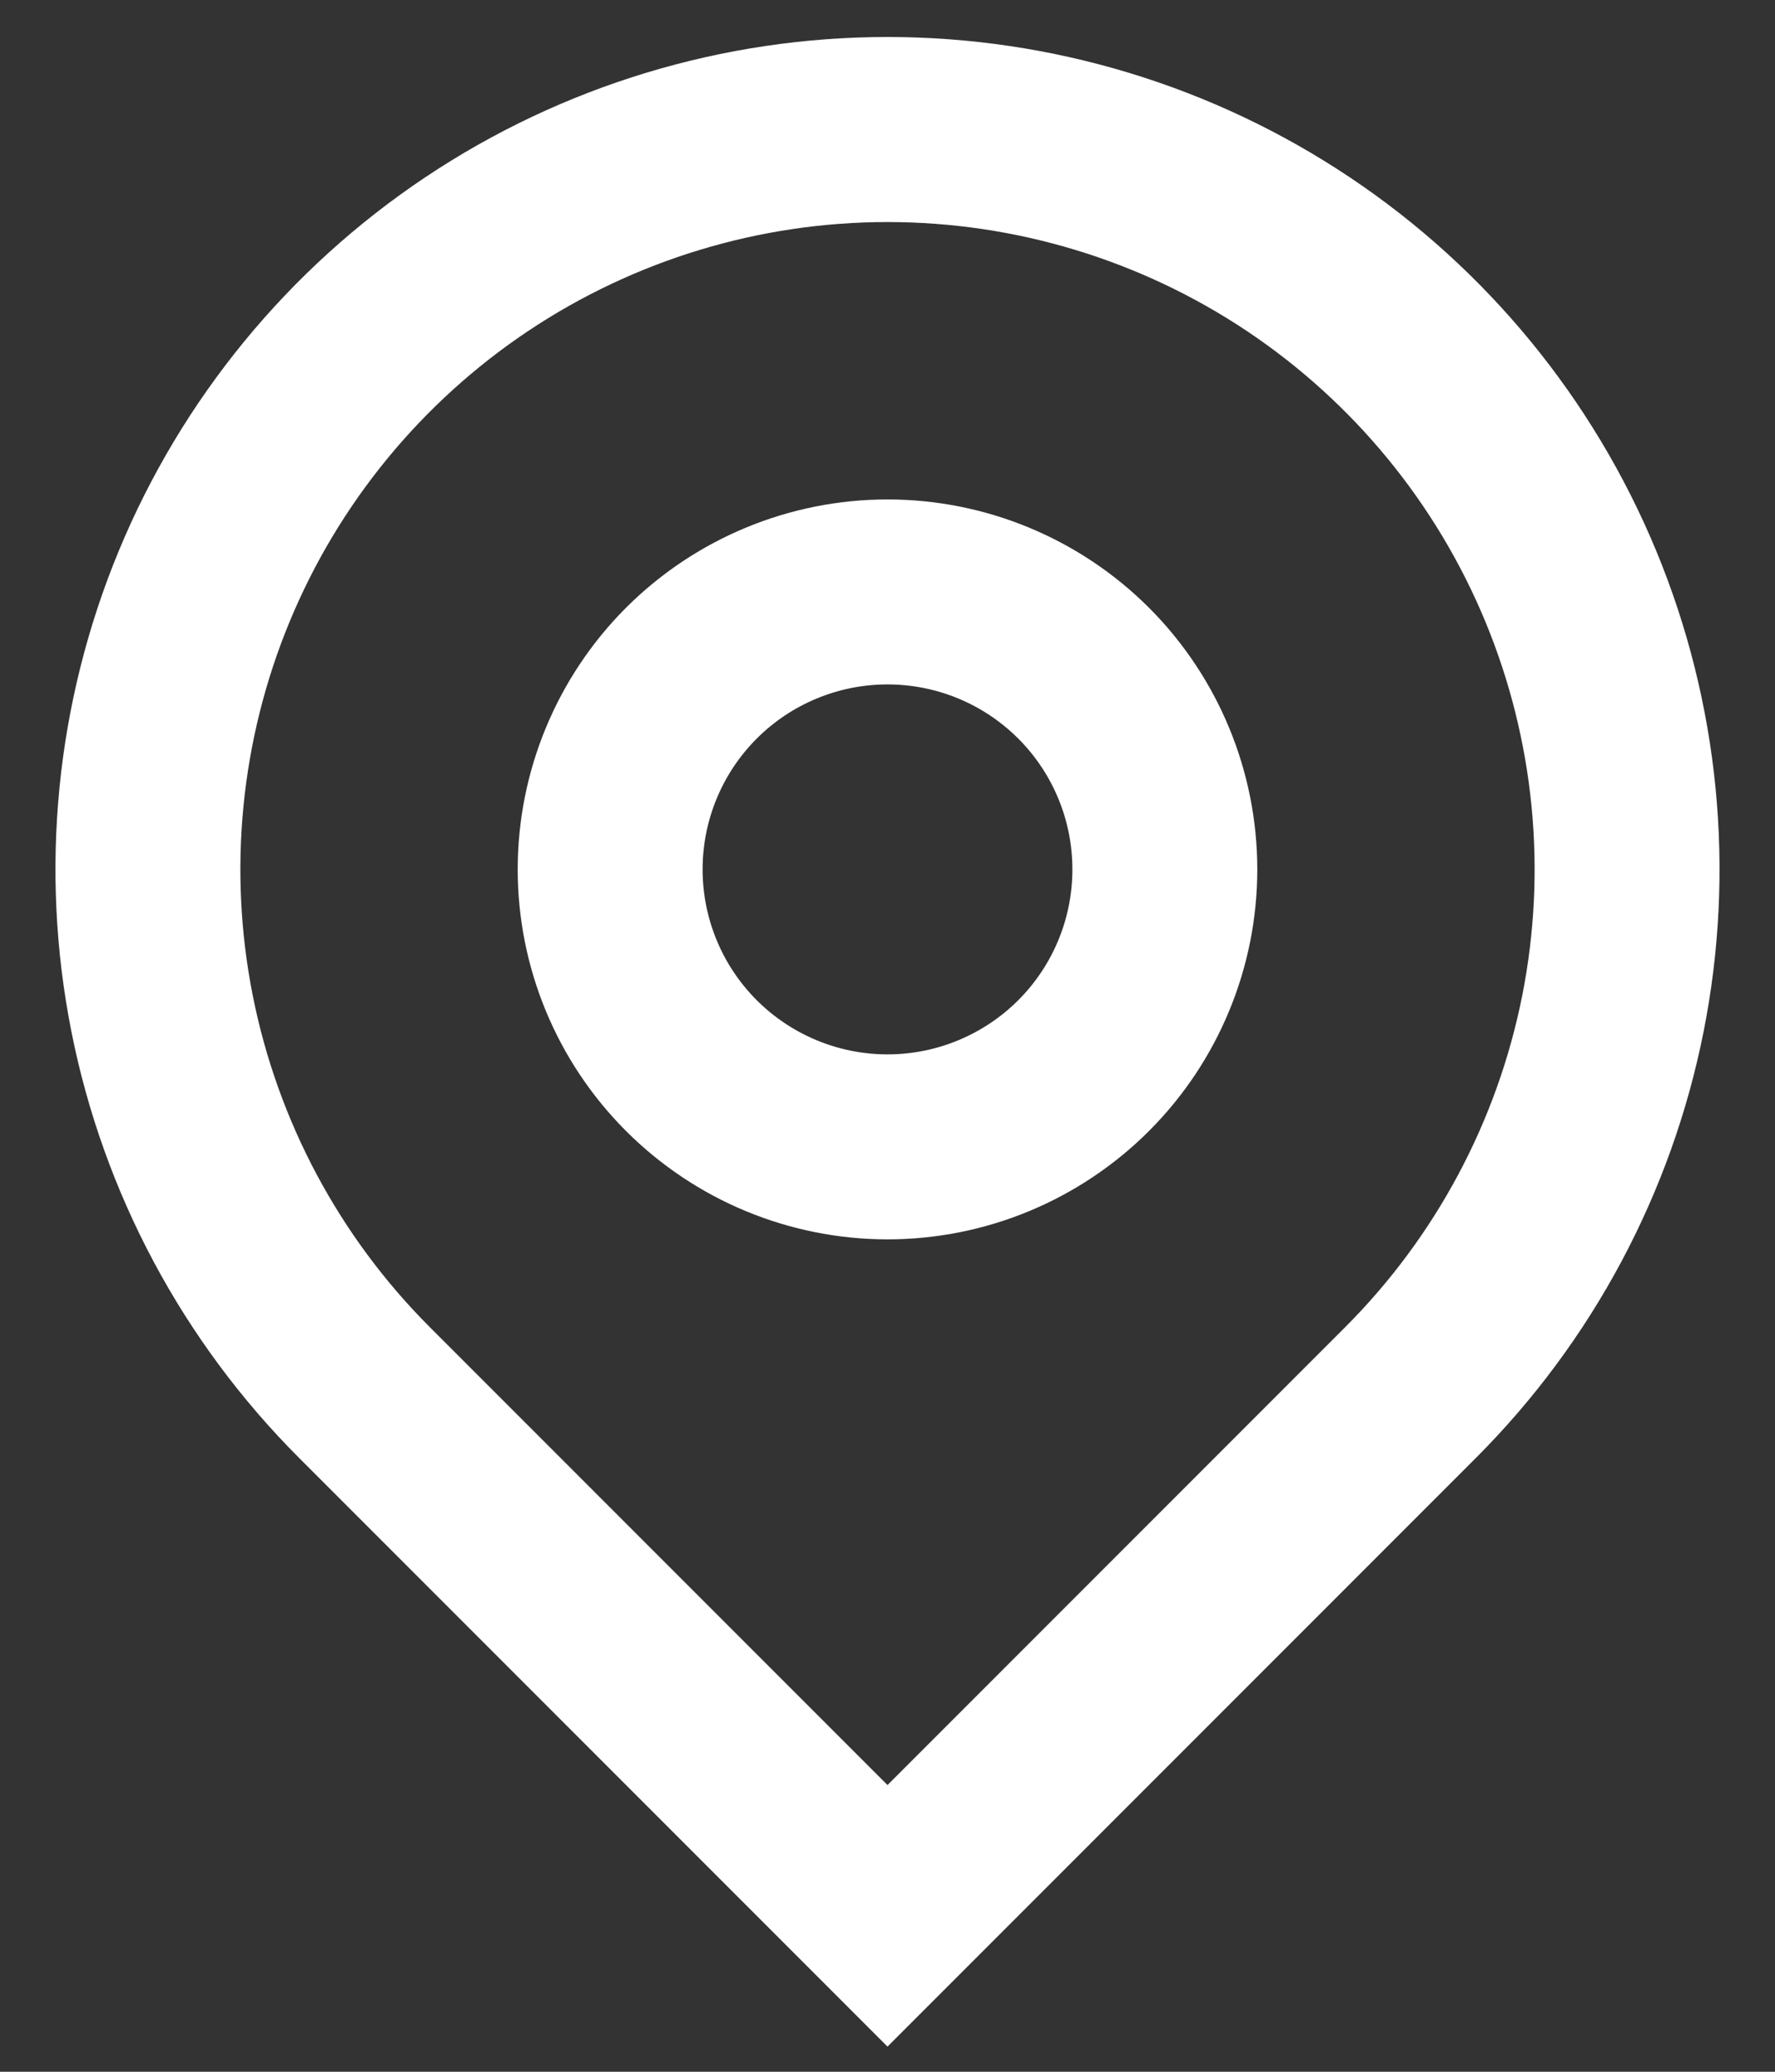 <svg width="24" height="28" viewBox="0 0 24 28" fill="none" xmlns="http://www.w3.org/2000/svg">
<rect x="0" y="0" width="24" height="28" fill="#333333" stroke="none"/>
<path d="M12 24.125L18.188 17.937C19.411 16.714 20.244 15.155 20.582 13.457C20.919 11.76 20.746 10.001 20.084 8.402C19.422 6.803 18.3 5.437 16.861 4.475C15.422 3.514 13.731 3.001 12 3.001C10.27 3.001 8.578 3.514 7.139 4.475C5.7 5.437 4.578 6.803 3.916 8.402C3.254 10.001 3.081 11.76 3.418 13.457C3.756 15.155 4.589 16.714 5.812 17.937L12 24.125ZM12 27.66L4.045 19.705C2.472 18.132 1.4 16.127 0.966 13.945C0.532 11.762 0.755 9.5 1.606 7.445C2.458 5.389 3.9 3.632 5.75 2.396C7.6 1.16 9.775 0.5 12 0.5C14.225 0.5 16.4 1.16 18.25 2.396C20.1 3.632 21.542 5.389 22.394 7.445C23.245 9.5 23.468 11.762 23.034 13.945C22.6 16.127 21.528 18.132 19.955 19.705L12 27.66ZM12 14.25C12.663 14.25 13.299 13.986 13.768 13.518C14.237 13.049 14.5 12.413 14.5 11.75C14.5 11.087 14.237 10.451 13.768 9.982C13.299 9.513 12.663 9.25 12 9.25C11.337 9.25 10.701 9.513 10.232 9.982C9.763 10.451 9.5 11.087 9.5 11.75C9.5 12.413 9.763 13.049 10.232 13.518C10.701 13.986 11.337 14.25 12 14.25ZM12 16.75C10.674 16.75 9.402 16.223 8.464 15.285C7.527 14.348 7 13.076 7 11.75C7 10.424 7.527 9.152 8.464 8.214C9.402 7.277 10.674 6.75 12 6.75C13.326 6.75 14.598 7.277 15.536 8.214C16.473 9.152 17 10.424 17 11.75C17 13.076 16.473 14.348 15.536 15.285C14.598 16.223 13.326 16.75 12 16.75Z" fill="white"/>
</svg>
